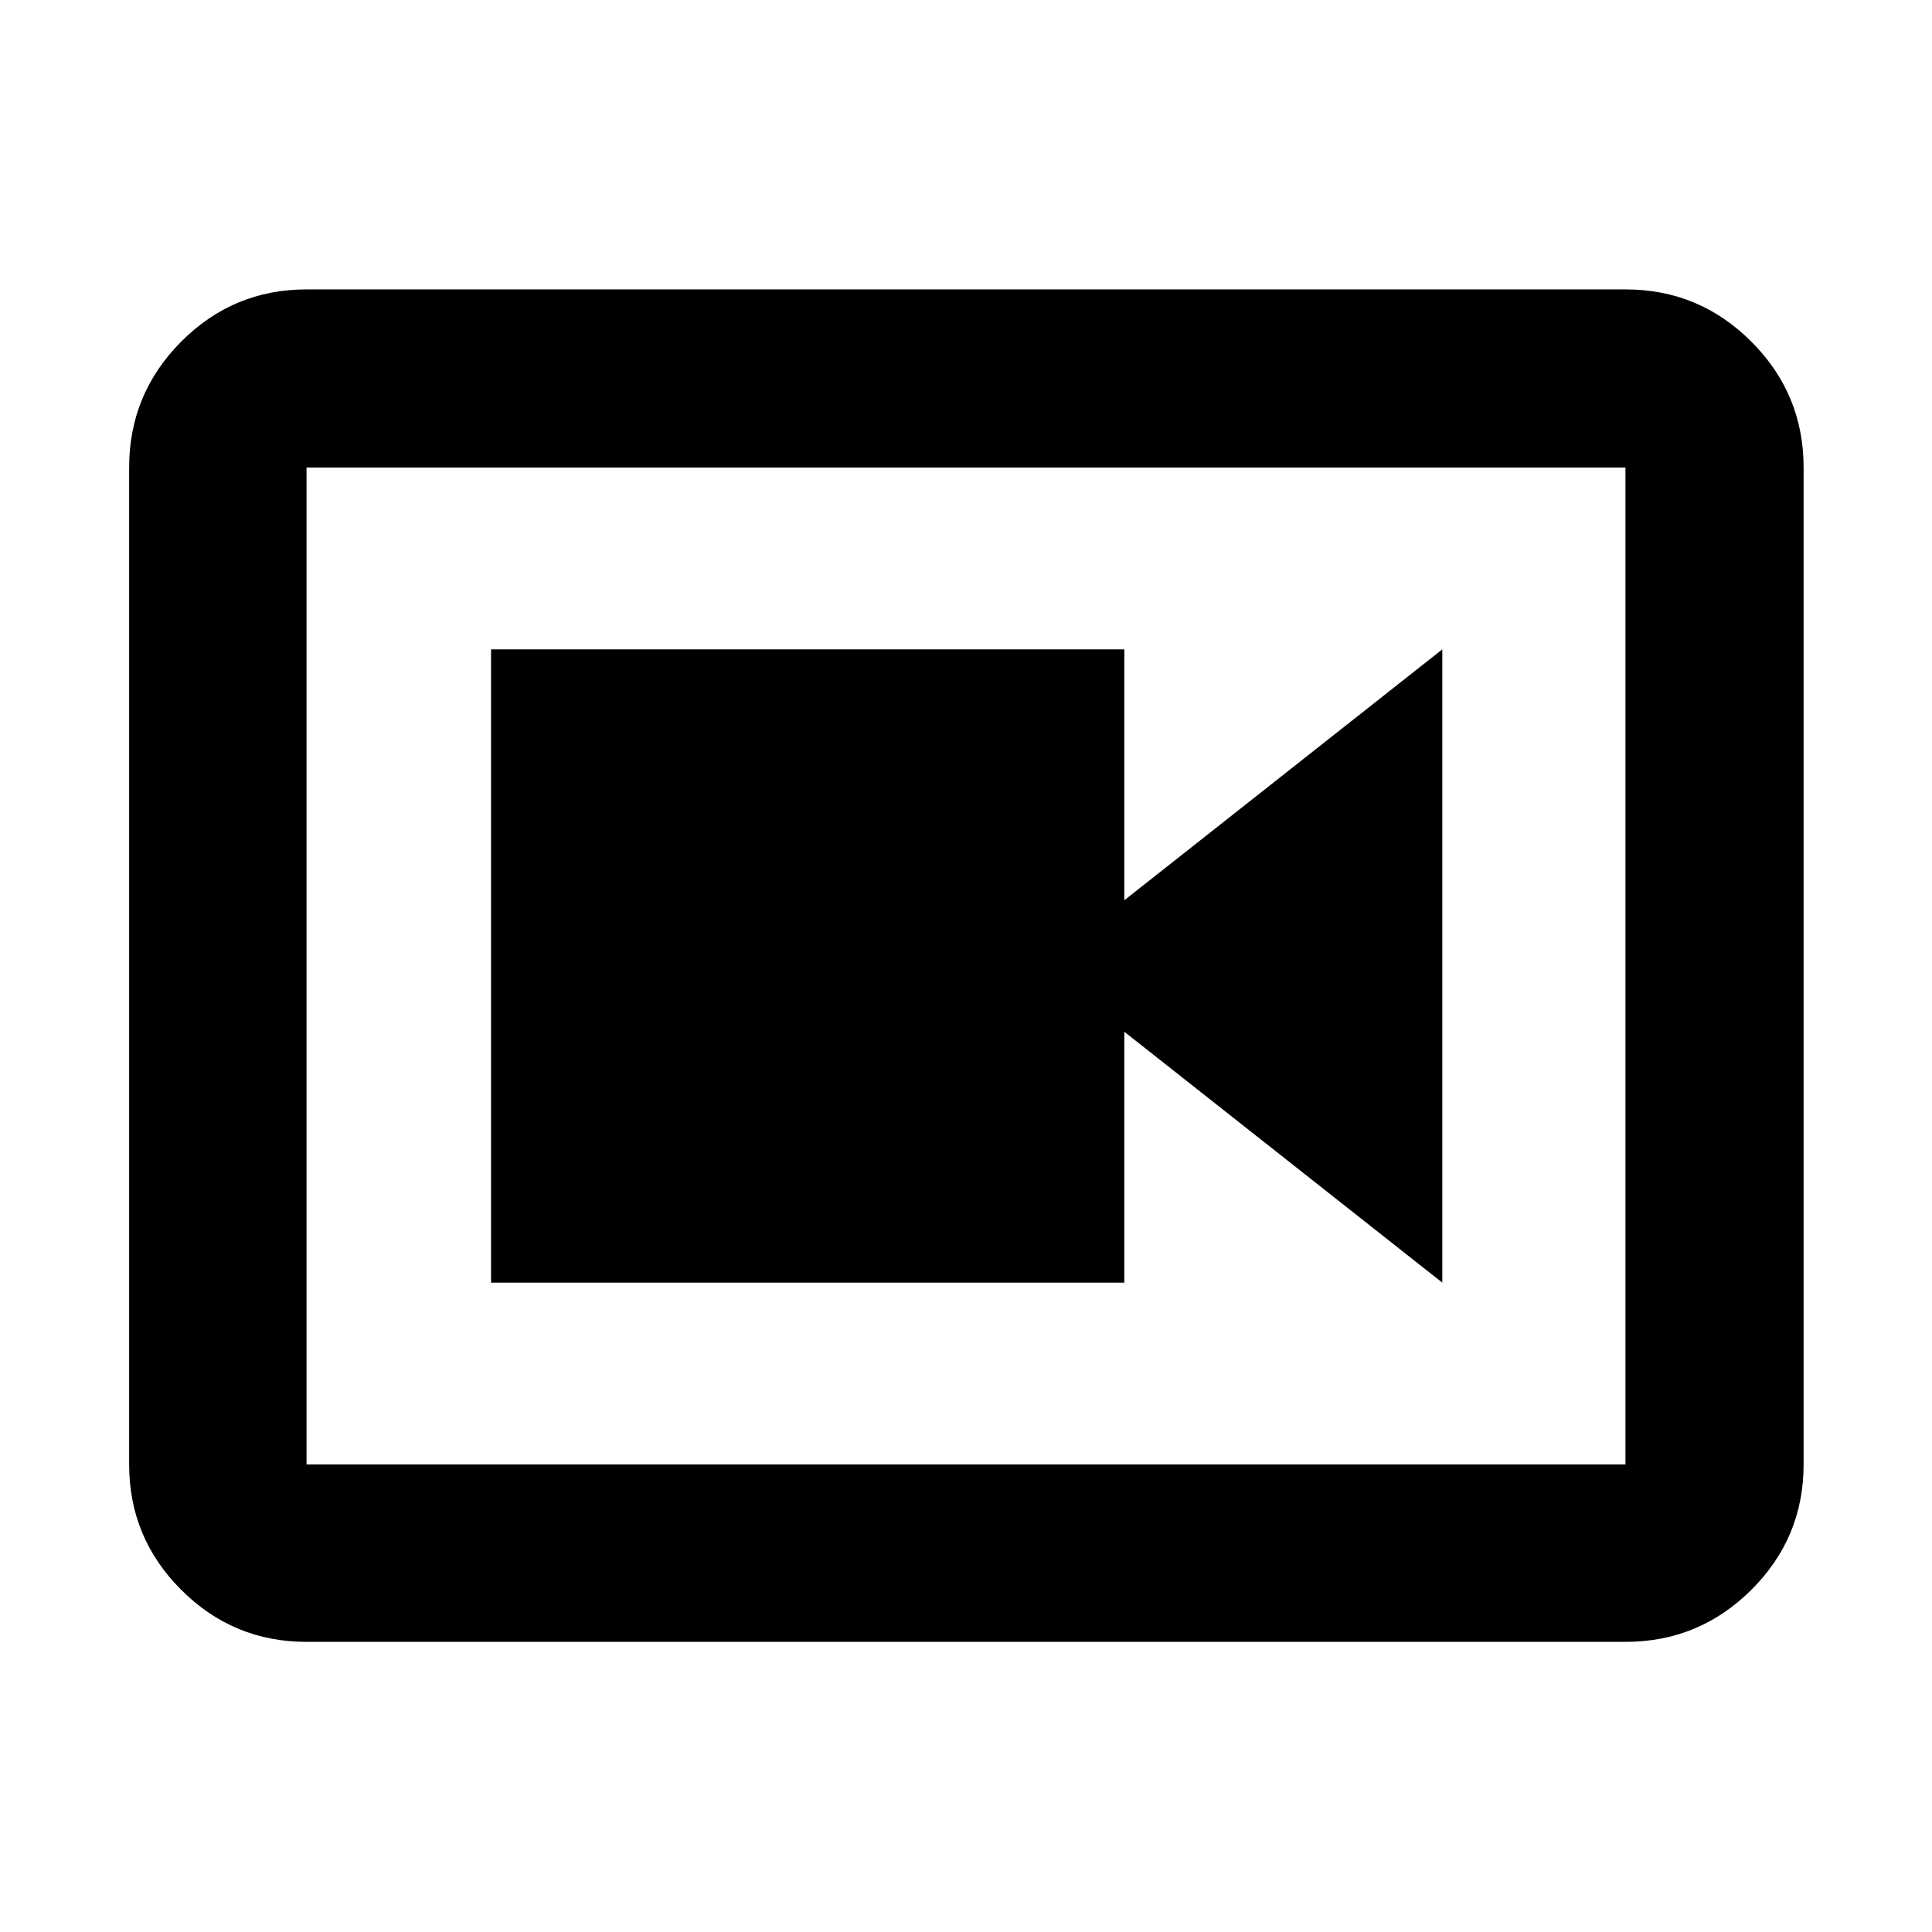 <svg xmlns="http://www.w3.org/2000/svg" height="40" viewBox="0 -960 960 960" width="40"><path d="M244-322.67h314.67v-124.66l158 124.66v-314.66l-158 124.66v-124.66H244v314.66Zm-91.68 178.5q-36.44 0-62.29-25.86-25.86-25.85-25.86-62.29v-495.36q0-36.6 25.86-62.56 25.85-25.96 62.29-25.96h655.36q36.6 0 62.56 25.96t25.96 62.56v495.36q0 36.44-25.96 62.29-25.96 25.86-62.56 25.86H152.32Zm0-88.15h655.36v-495.36H152.32v495.36Zm0-495.36v495.36-495.36Z"/></svg>